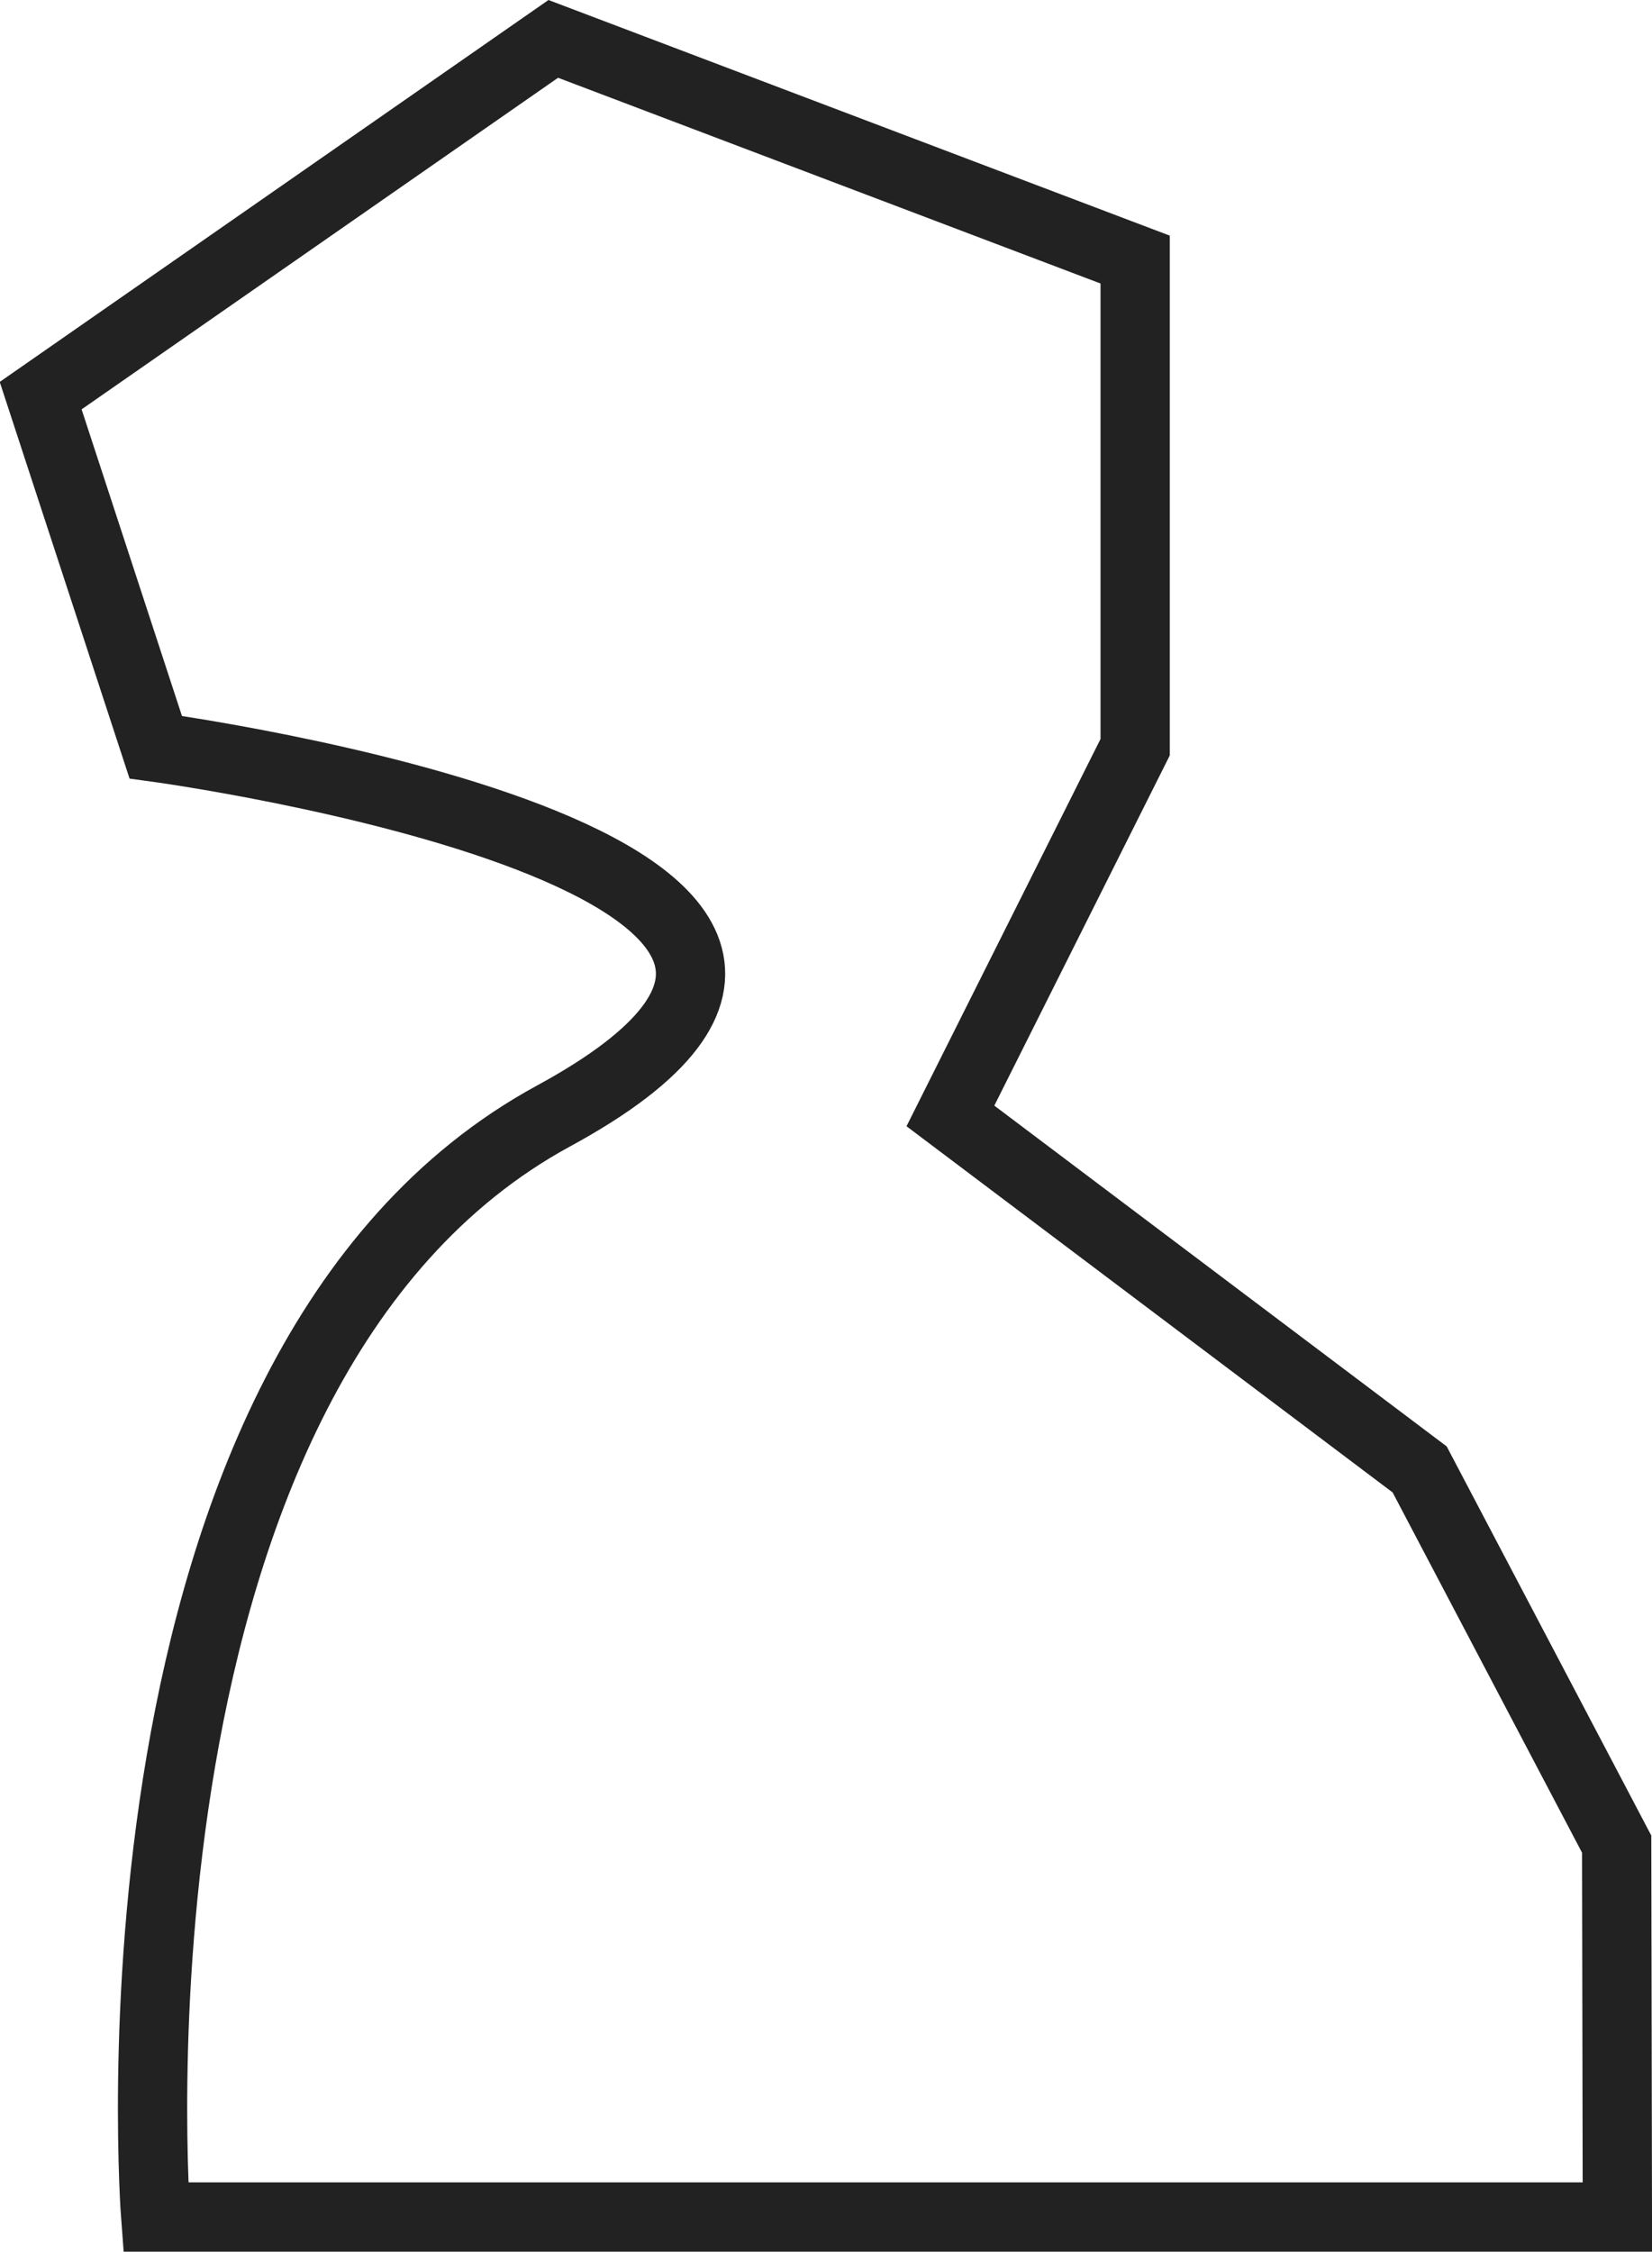 <svg xmlns="http://www.w3.org/2000/svg" width="23.848" height="32.486" viewBox="0 0 23.848 32.486">
    <path id="Pfad_6" d="M1016.637,1299.66h-21.1s-.945-12.252,5.744-15.886-5.744-5.32-5.744-5.32l-1.661-5.072,7.4-5.147,8.4,3.184v7.035l-2.667,5.32,6.774,5.1,2.844,5.406Z" transform="translate(-993.289 -1267.674)" fill="none" stroke="#222" stroke-width="1"/>
</svg>
